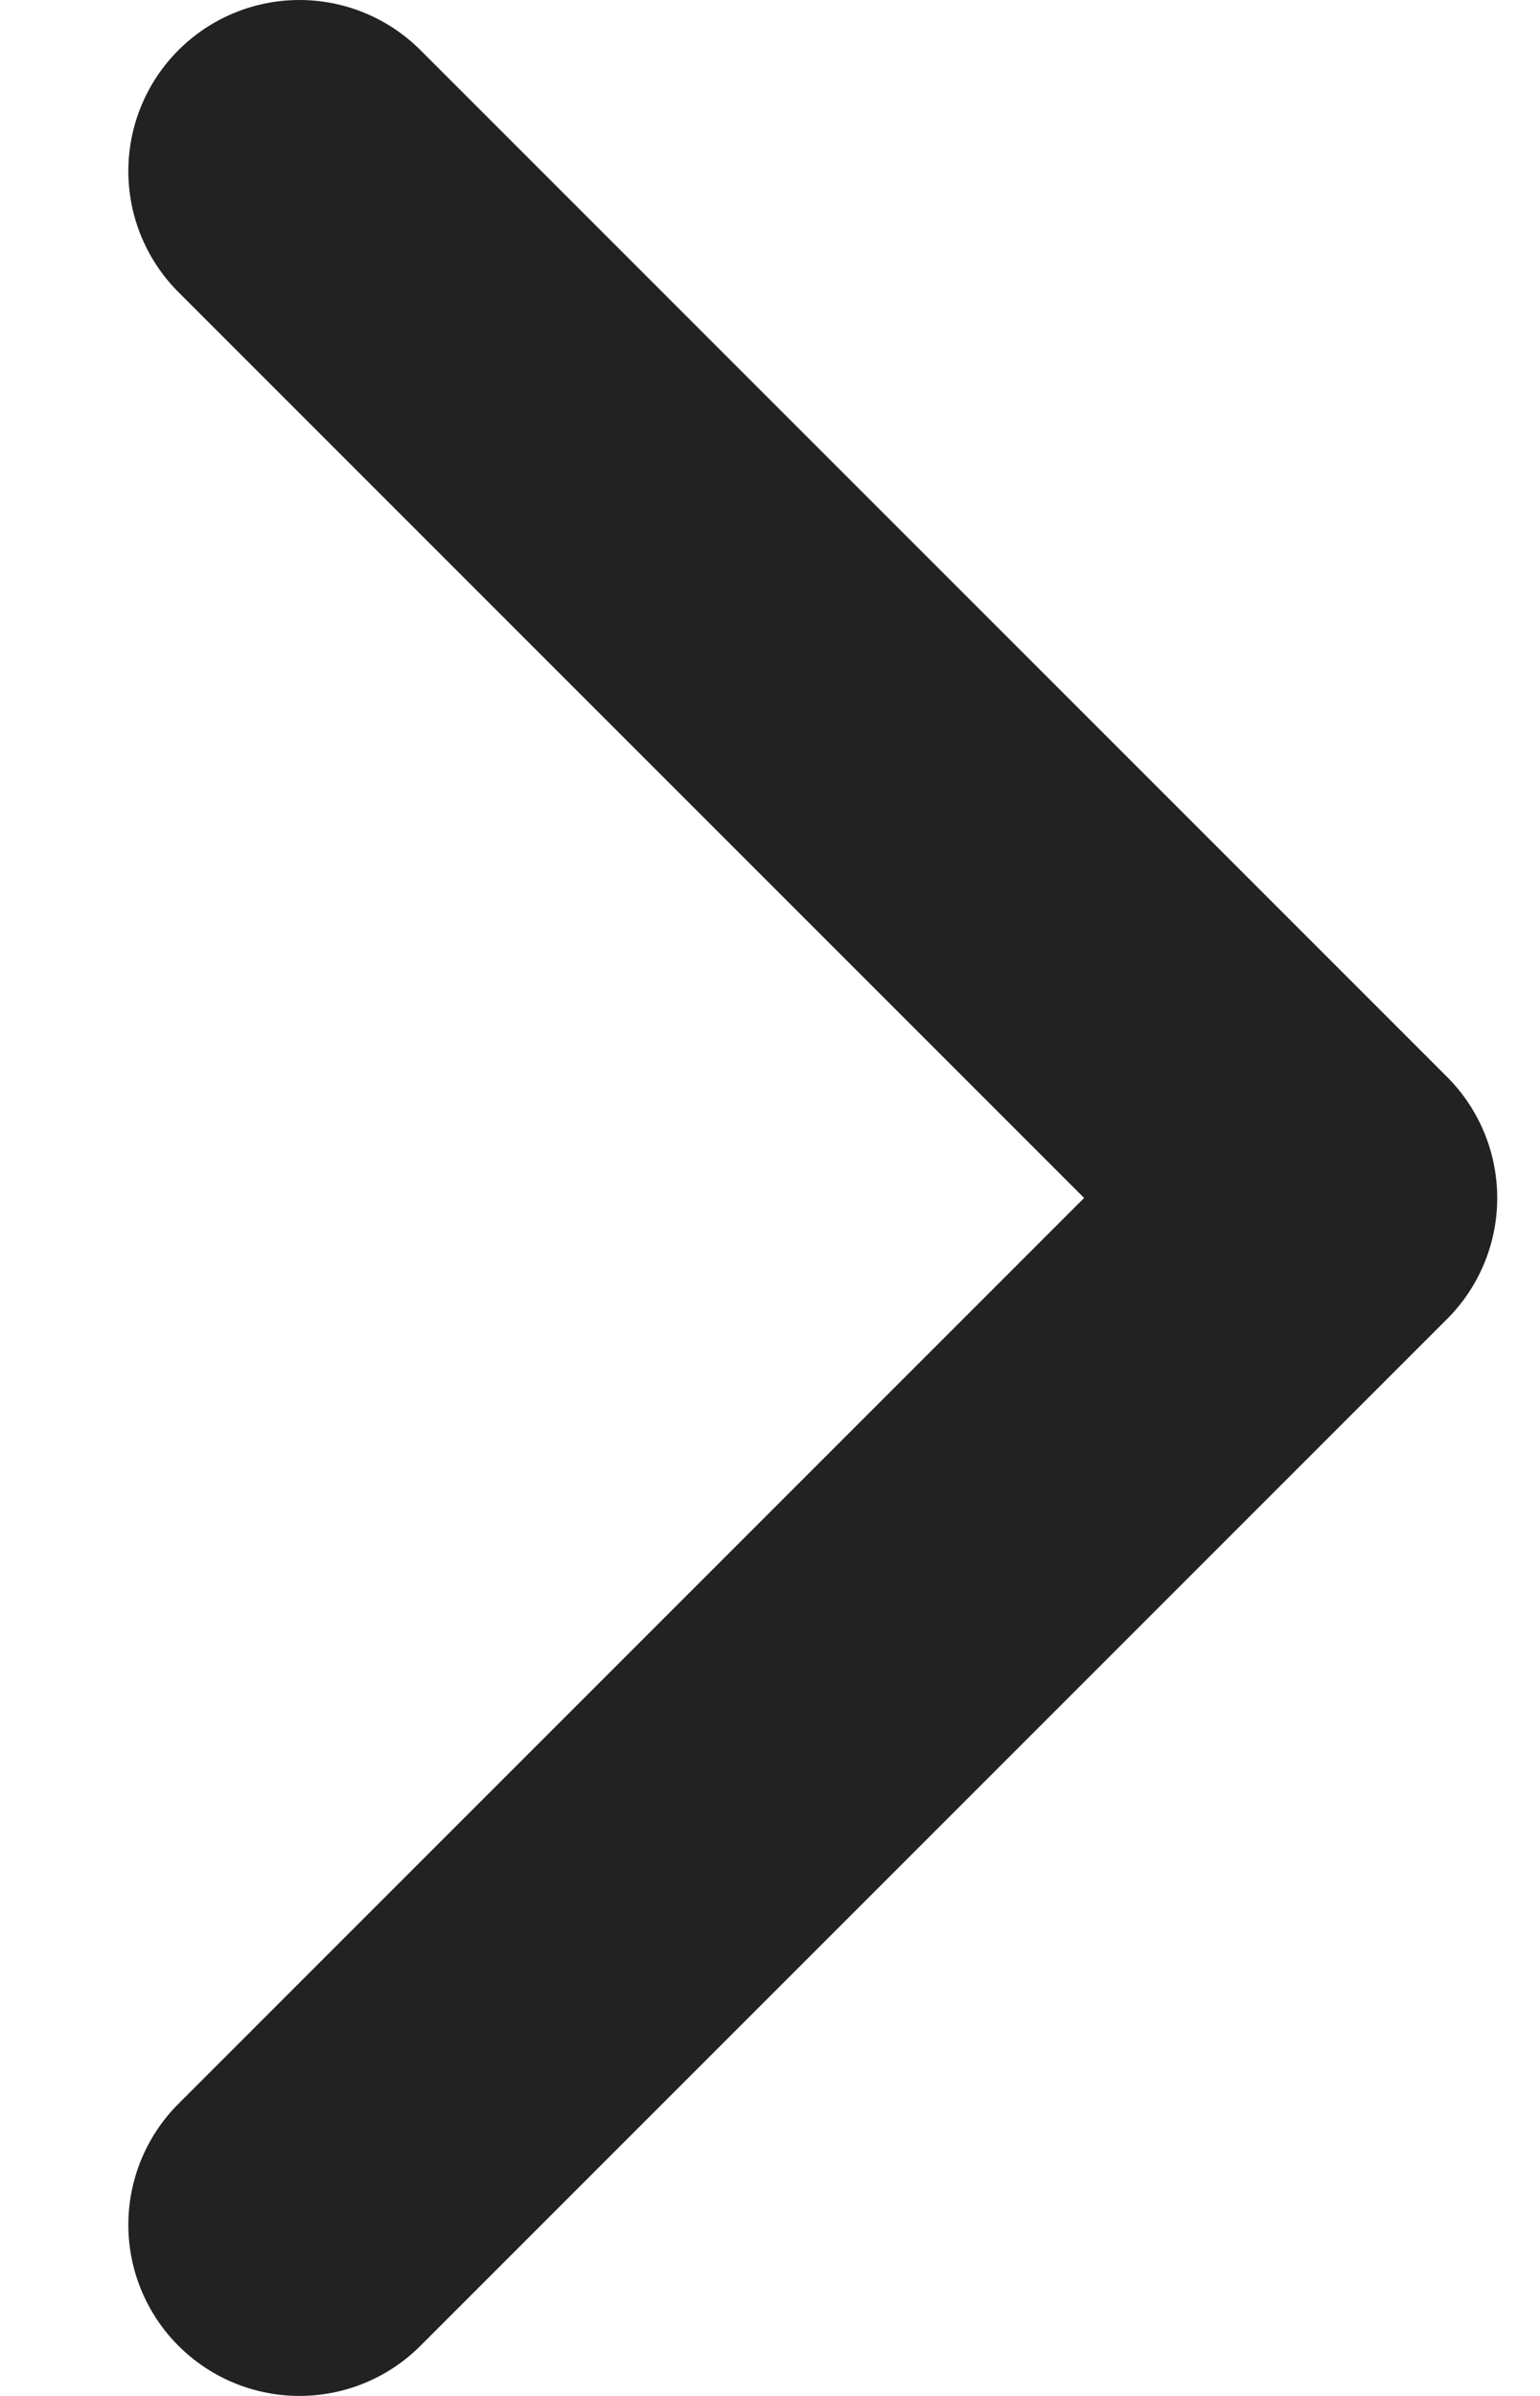 <svg width="9" height="14" viewBox="0 0 9 14" fill="none" xmlns="http://www.w3.org/2000/svg">
<path d="M1.75 13L7.75 7L1.75 1" stroke="#222222" stroke-width="2" stroke-linecap="round" stroke-linejoin="round"/>
</svg>
